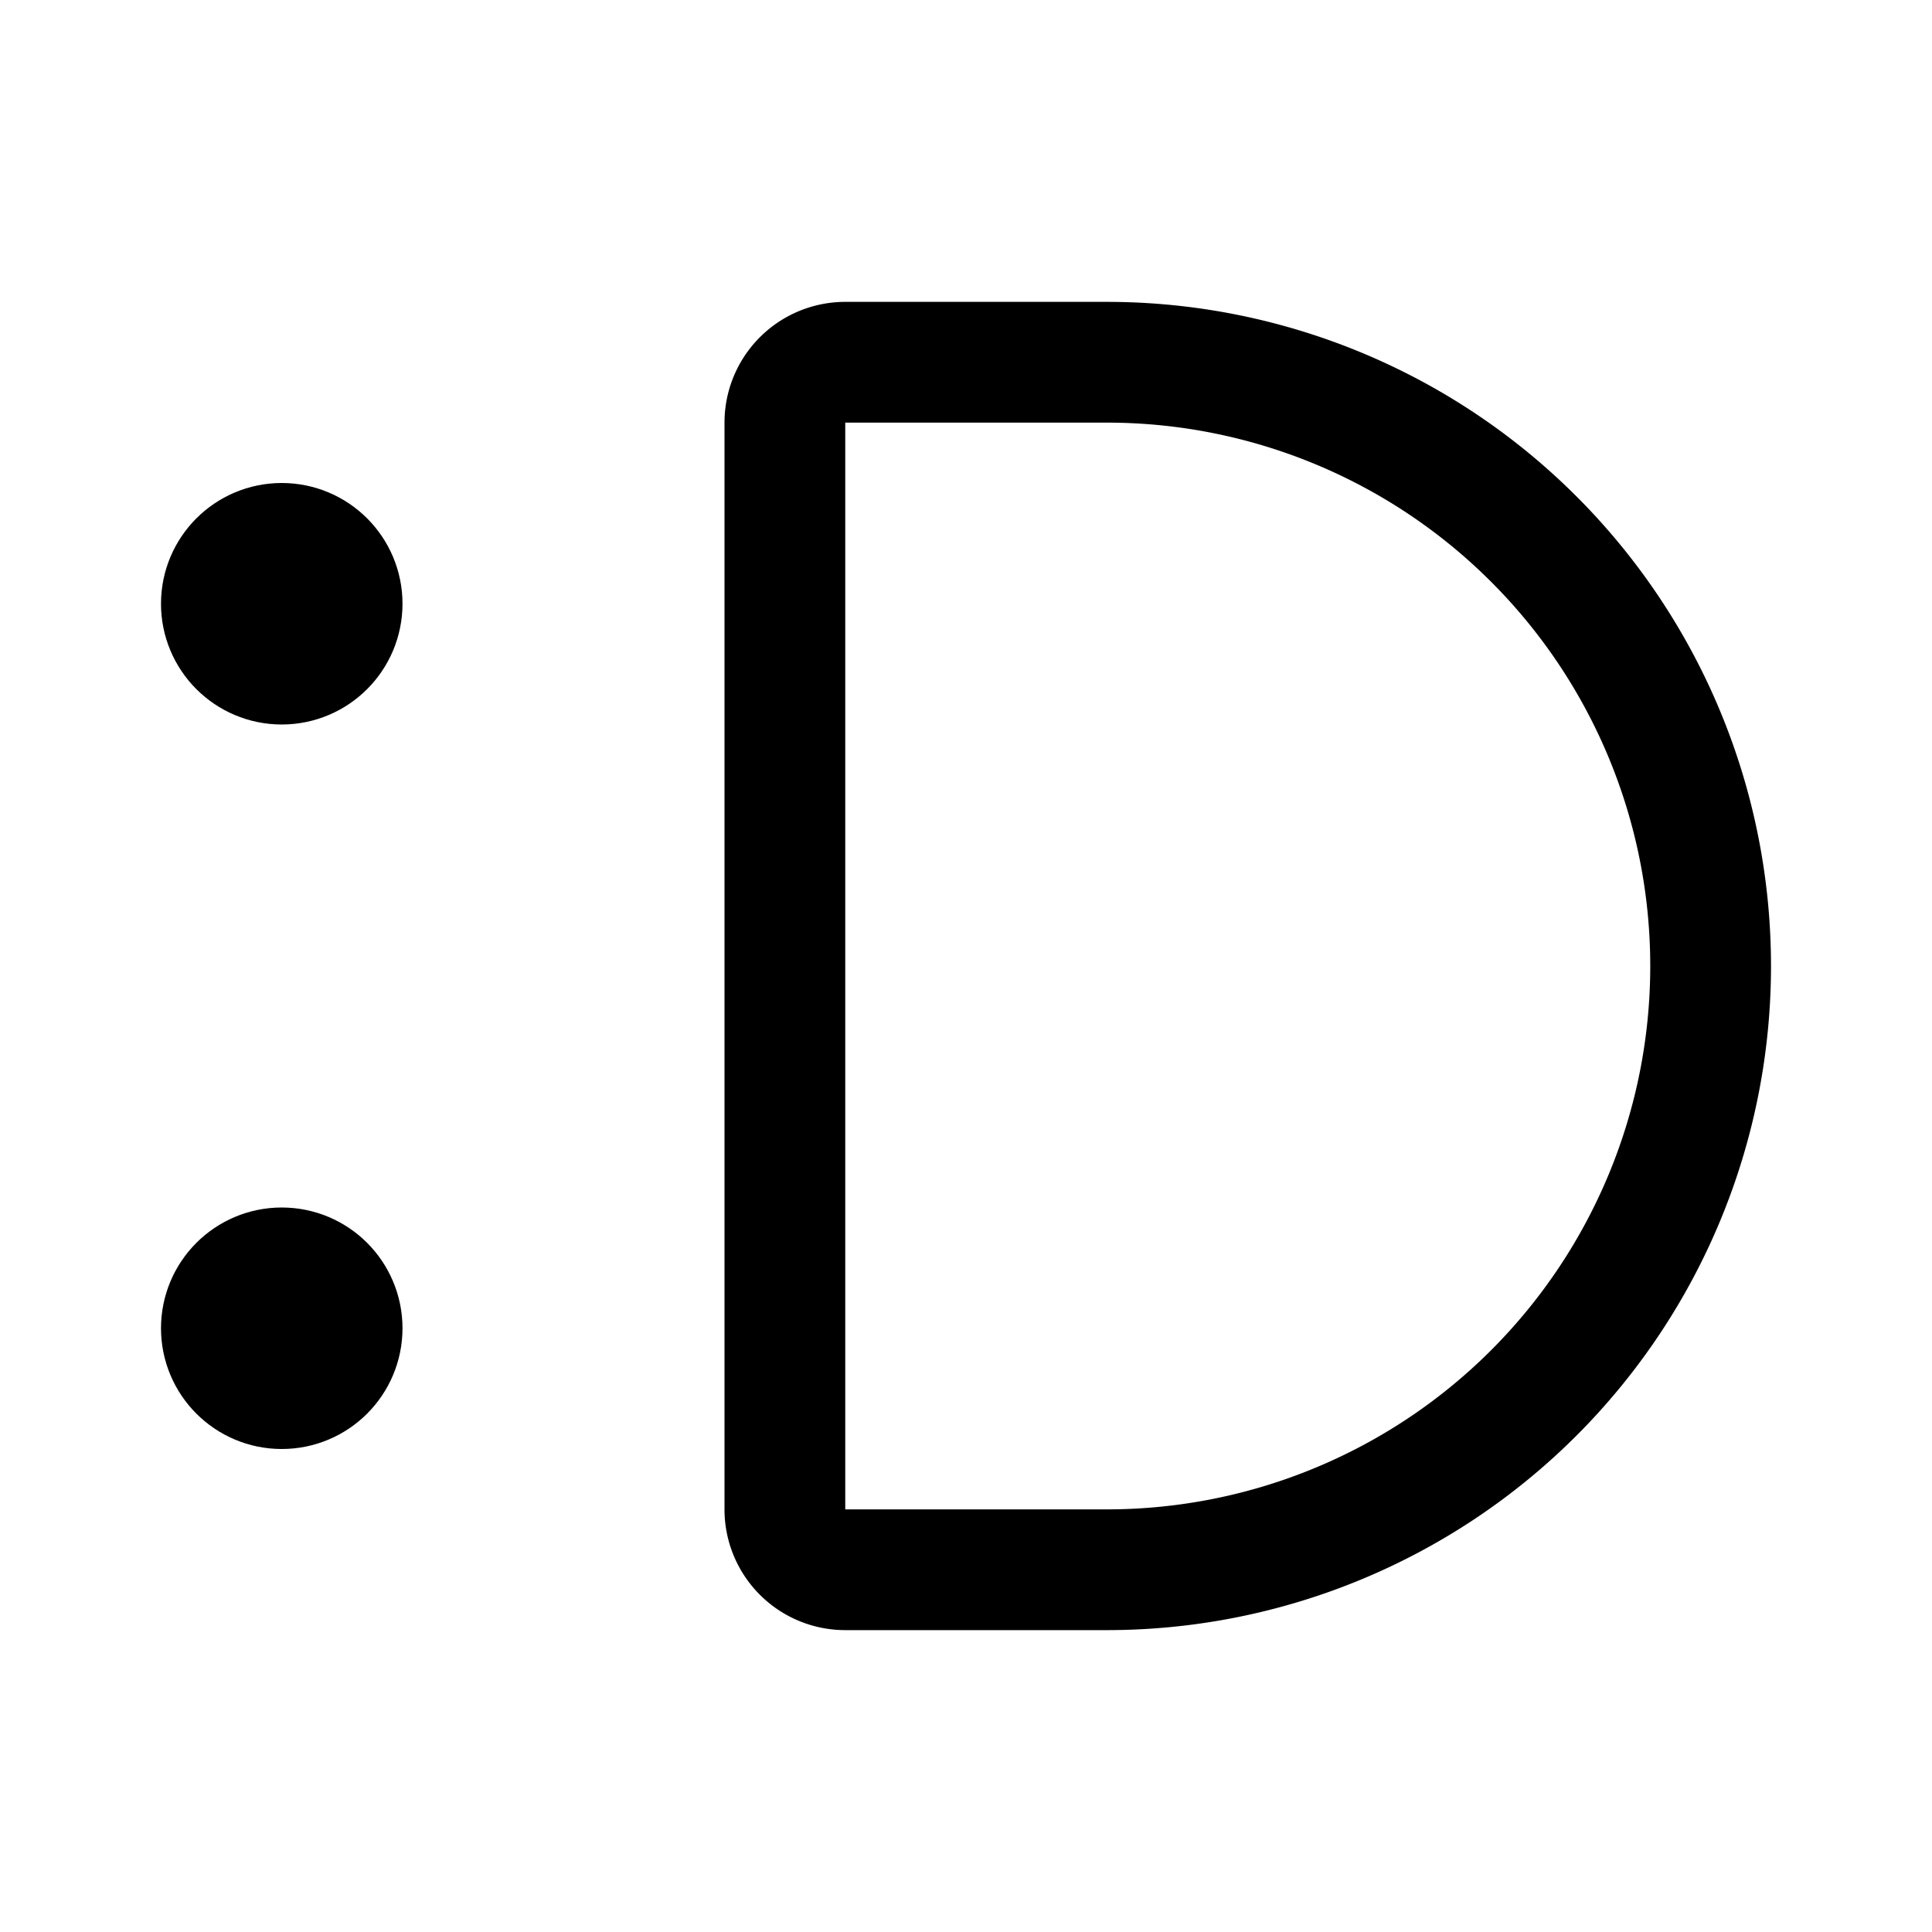 <svg xmlns="http://www.w3.org/2000/svg" width="192" height="192" fill="none"><path stroke="#000" stroke-linecap="round" stroke-linejoin="round" stroke-width="12" d="M110 36H84a6 6 0 0 0-6 6v108a6 6 0 0 0 6 6h26m0 0a60 60 0 0 0 0-120"/><circle cx="28" cy="60" r="6" stroke="#000" stroke-linecap="round" stroke-linejoin="round" stroke-width="12"/><circle cx="28" cy="132" r="6" stroke="#000" stroke-linecap="round" stroke-linejoin="round" stroke-width="12"/></svg>